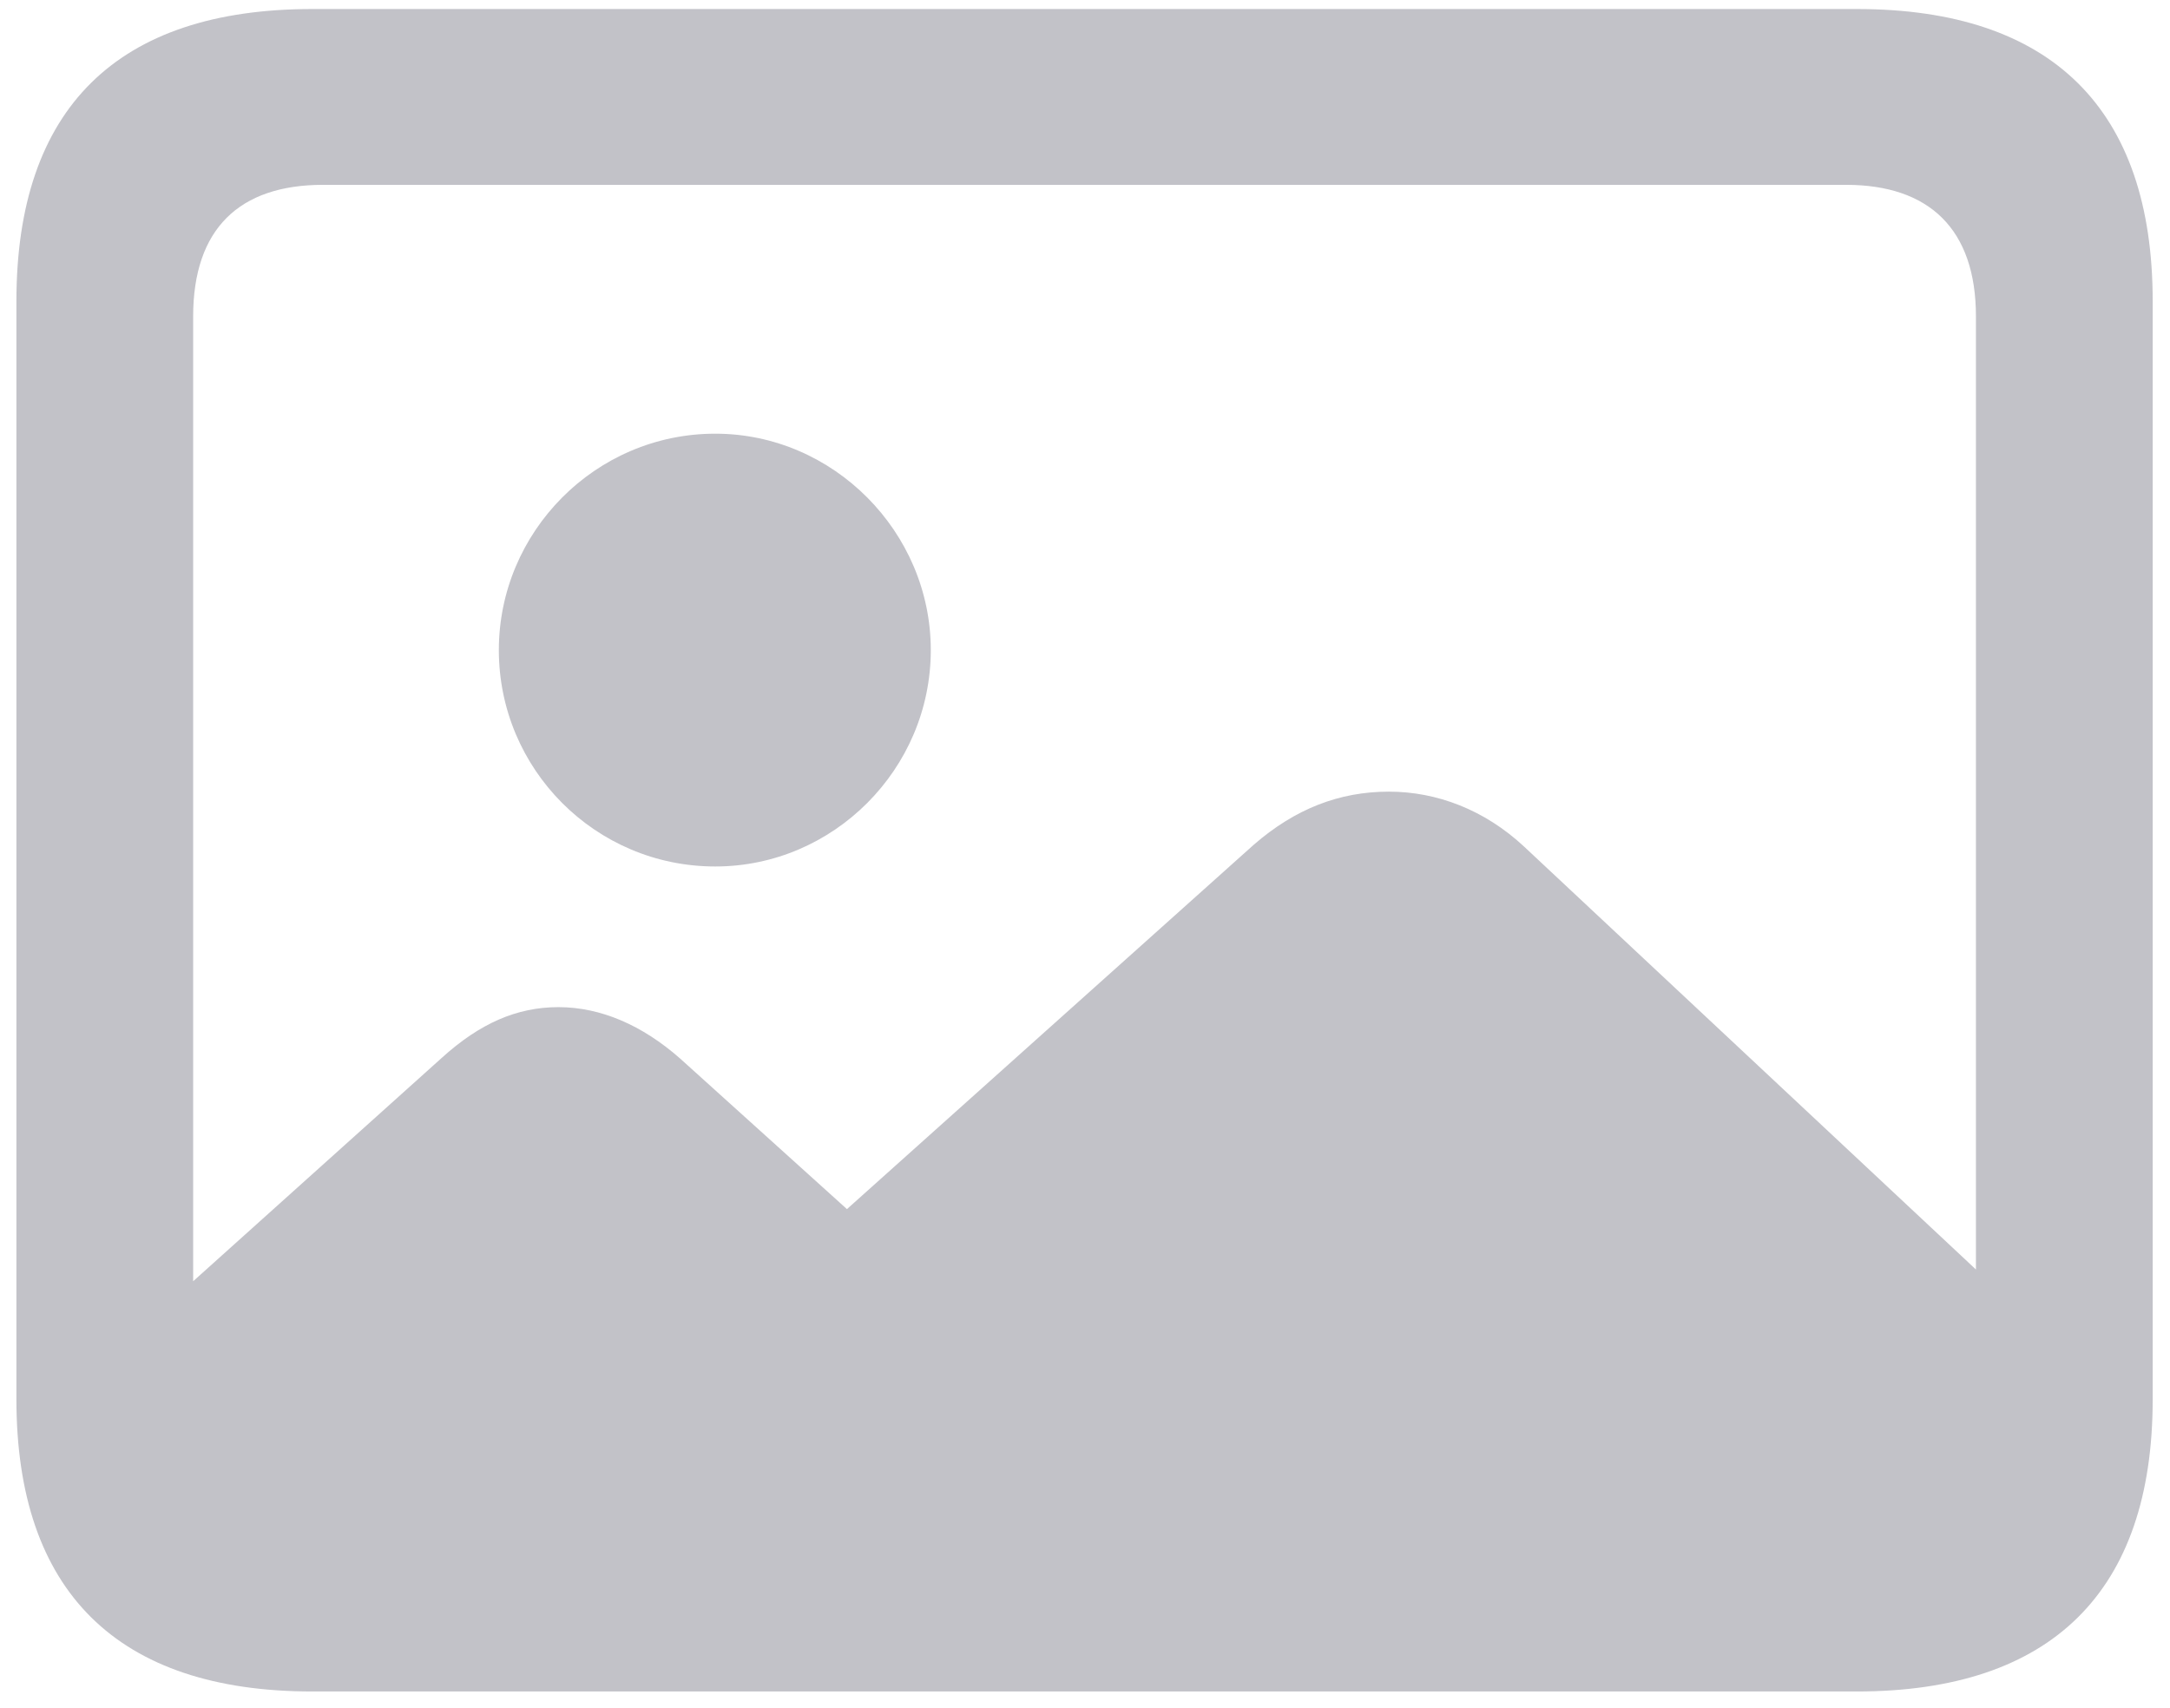 <svg width="94" height="74" viewBox="0 0 94 74" fill="none" xmlns="http://www.w3.org/2000/svg">
<path d="M13.523 73.281C5.086 73.281 0.711 68.945 0.711 60.625V13.047C0.711 4.688 5.086 0.391 13.523 0.391H80.438C88.875 0.391 93.25 4.727 93.25 13.047V60.625C93.25 68.945 88.875 73.281 80.438 73.281H13.523ZM8.367 13.711V55.508L19.148 45.82C20.789 44.336 22.391 43.633 24.188 43.633C26.023 43.633 27.82 44.414 29.461 45.859L36.688 52.383L54.305 36.602C56.102 35.039 58.016 34.297 60.164 34.297C62.234 34.297 64.305 35.078 66.023 36.68L85.594 55V13.711C85.594 9.922 83.562 8.008 79.969 8.008H13.992C10.359 8.008 8.367 9.922 8.367 13.711ZM30.984 37.539C25.789 37.539 21.609 33.32 21.609 28.164C21.609 23.047 25.789 18.789 30.984 18.789C36.102 18.789 40.32 23.047 40.32 28.164C40.32 33.32 36.102 37.539 30.984 37.539Z" fill="#C2C2C8"/>
</svg>
